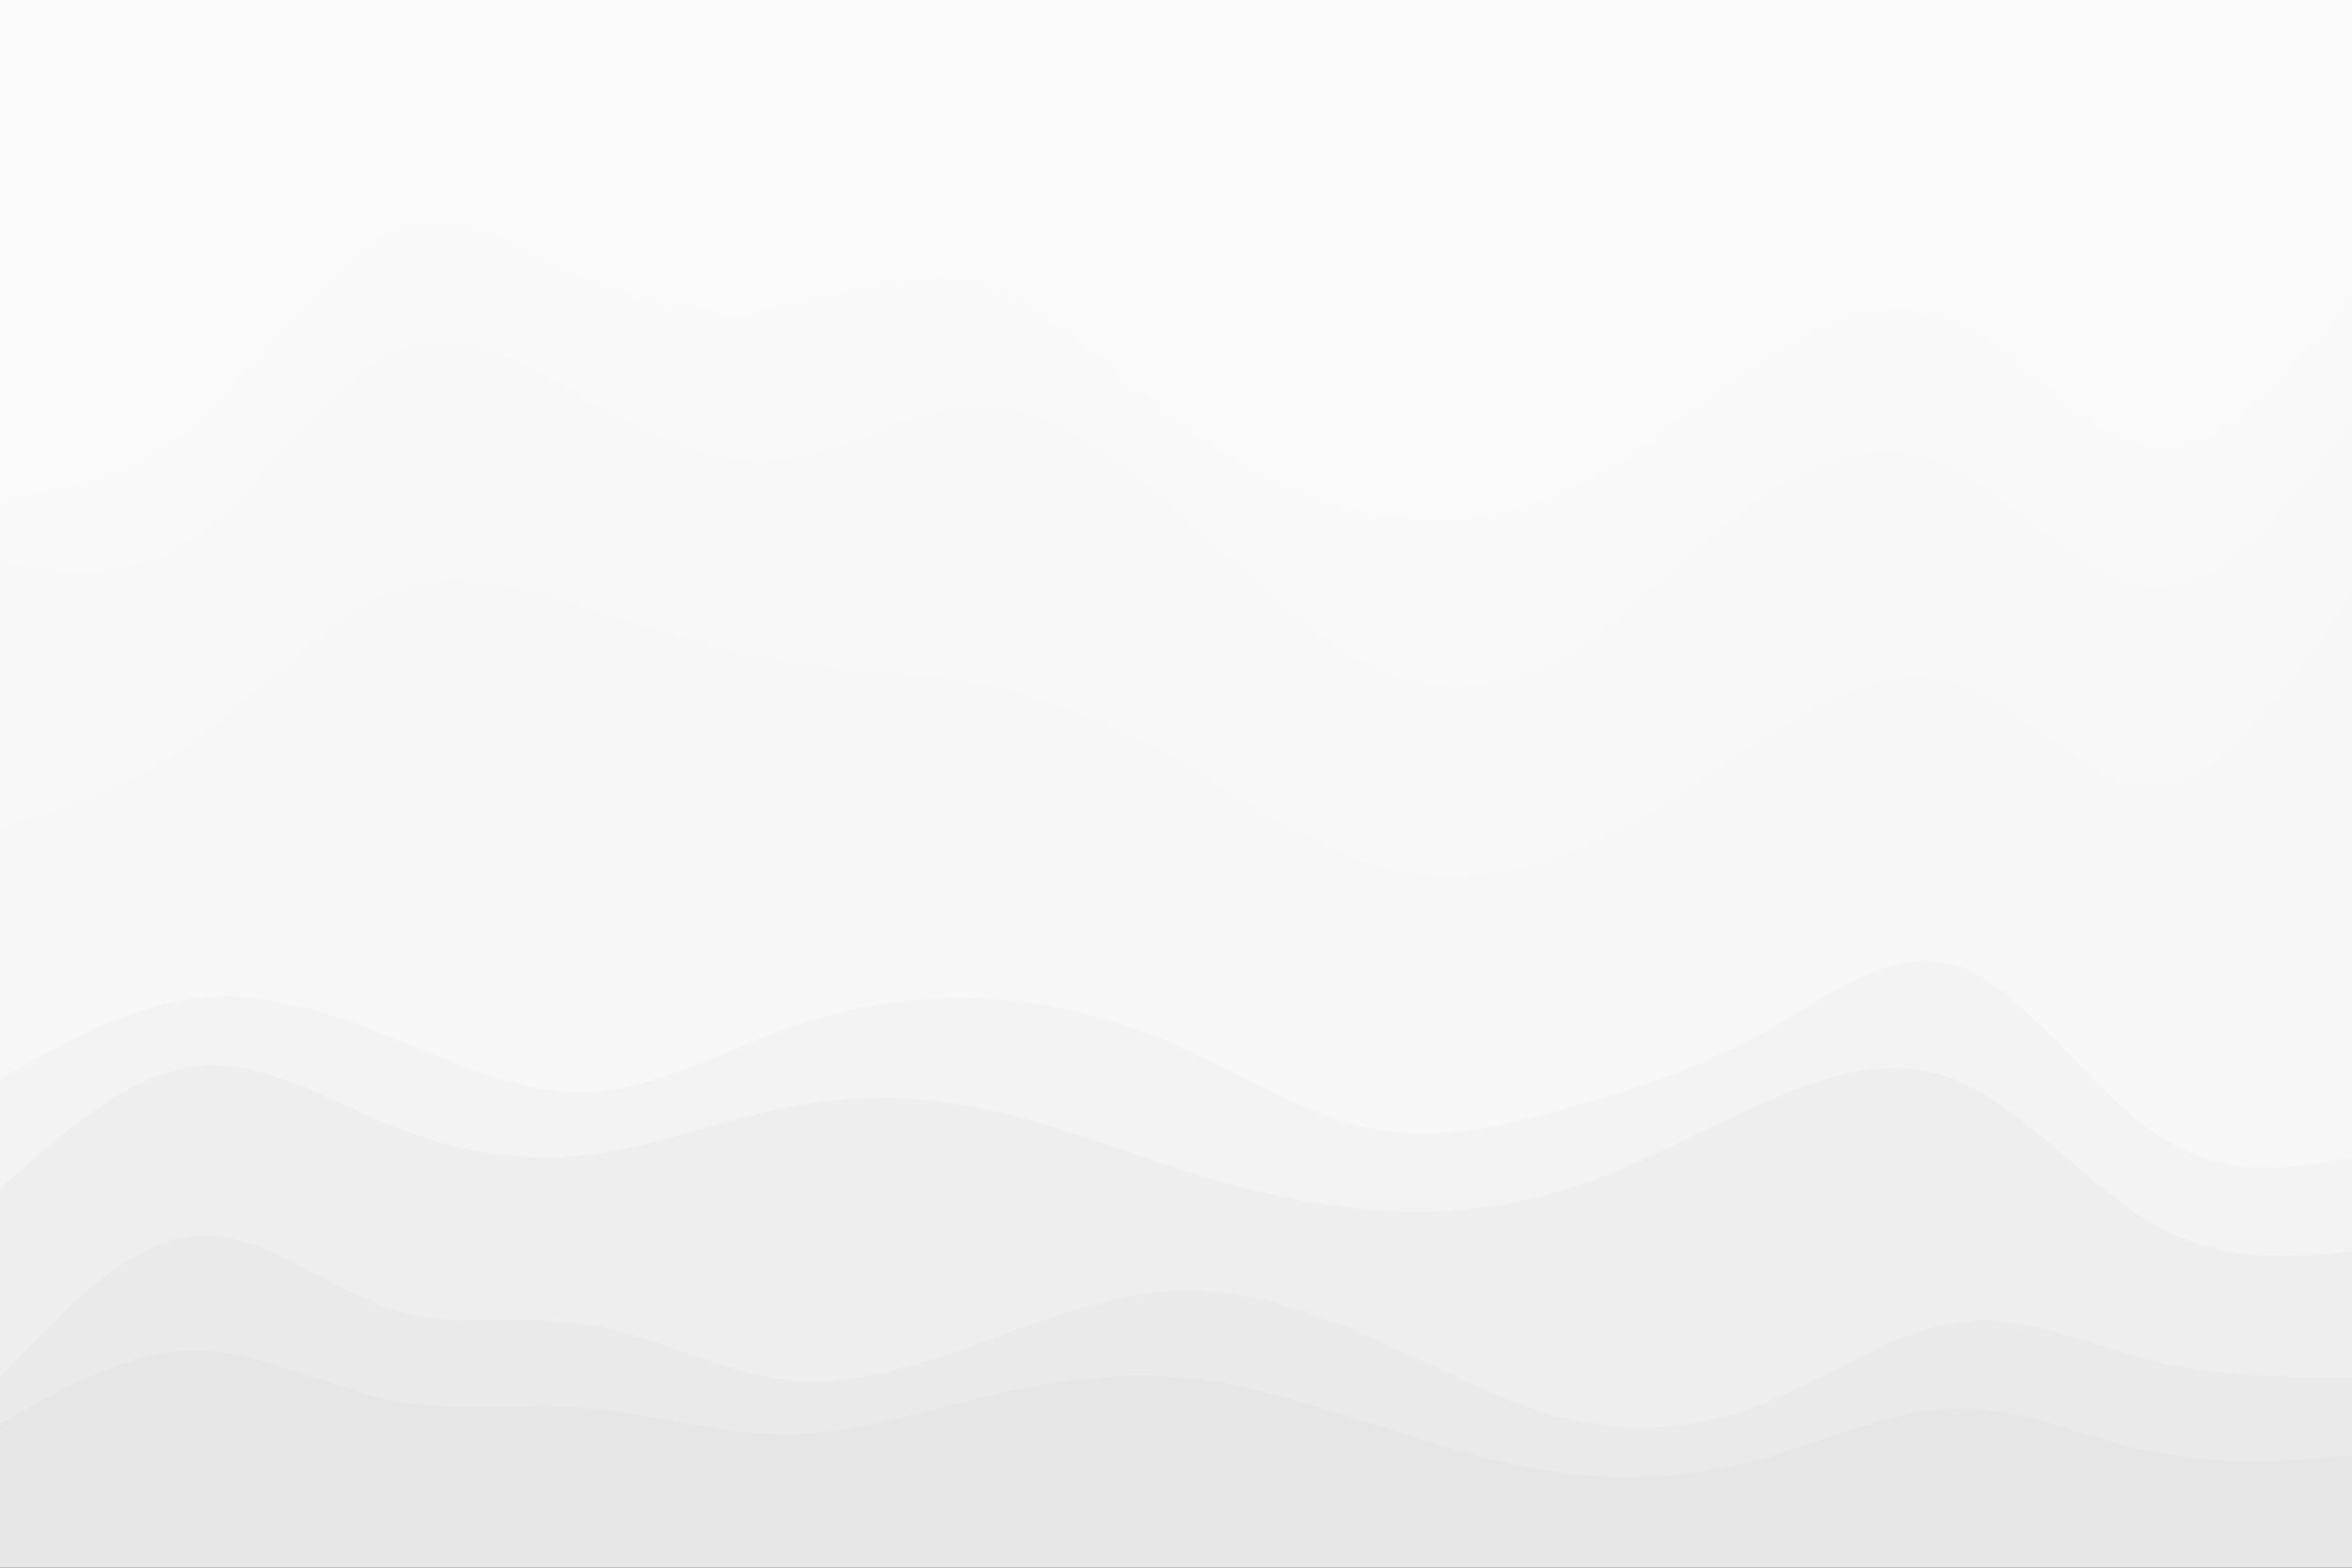 <svg id="visual" viewBox="0 0 900 600" width="900" height="600" xmlns="http://www.w3.org/2000/svg" xmlns:xlink="http://www.w3.org/1999/xlink" version="1.1"><rect x="0" y="0" width="900" height="600" fill="#333333" stroke="none"/><path d="M0 193L12.5 191C25 189 50 185 75 163C100 141 125 101 150 90C175 79 200 97 225 108C250 119 275 123 300 119C325 115 350 103 375 110C400 117 425 143 450 162C475 181 500 193 525 198C550 203 575 201 600 189C625 177 650 155 675 139C700 123 725 113 750 125C775 137 800 171 825 173C850 175 875 145 887.5 130L900 115L900 0L887.5 0C875 0 850 0 825 0C800 0 775 0 750 0C725 0 700 0 675 0C650 0 625 0 600 0C575 0 550 0 525 0C500 0 475 0 450 0C425 0 400 0 375 0C350 0 325 0 300 0C275 0 250 0 225 0C200 0 175 0 150 0C125 0 100 0 75 0C50 0 25 0 12.5 0L0 0Z" fill="#fafafa"></path><path d="M0 217L12.5 219C25 221 50 225 75 207C100 189 125 149 150 137C175 125 200 141 225 155C250 169 275 181 300 178C325 175 350 157 375 157C400 157 425 175 450 197C475 219 500 245 525 257C550 269 575 267 600 252C625 237 650 209 675 192C700 175 725 169 750 182C775 195 800 227 825 227C850 227 875 195 887.5 179L900 163L900 113L887.5 128C875 143 850 173 825 171C800 169 775 135 750 123C725 111 700 121 675 137C650 153 625 175 600 187C575 199 550 201 525 196C500 191 475 179 450 160C425 141 400 115 375 108C350 101 325 113 300 117C275 121 250 117 225 106C200 95 175 77 150 88C125 99 100 139 75 161C50 183 25 187 12.5 189L0 191Z" fill="#f9f9f9"></path><path d="M0 289L12.5 287C25 285 50 281 75 260C100 239 125 201 150 189C175 177 200 191 225 201C250 211 275 217 300 218C325 219 350 215 375 220C400 225 425 239 450 254C475 269 500 285 525 293C550 301 575 301 600 290C625 279 650 257 675 241C700 225 725 215 750 229C775 243 800 281 825 280C850 279 875 239 887.5 219L900 199L900 161L887.5 177C875 193 850 225 825 225C800 225 775 193 750 180C725 167 700 173 675 190C650 207 625 235 600 250C575 265 550 267 525 255C500 243 475 217 450 195C425 173 400 155 375 155C350 155 325 173 300 176C275 179 250 167 225 153C200 139 175 123 150 135C125 147 100 187 75 205C50 223 25 219 12.5 217L0 215Z" fill="#f8f8f8"></path><path d="M0 319L12.5 315C25 311 50 303 75 285C100 267 125 239 150 229C175 219 200 227 225 235C250 243 275 251 300 255C325 259 350 259 375 264C400 269 425 279 450 293C475 307 500 325 525 333C550 341 575 339 600 329C625 319 650 301 675 285C700 269 725 255 750 264C775 273 800 305 825 303C850 301 875 265 887.5 247L900 229L900 197L887.5 217C875 237 850 277 825 278C800 279 775 241 750 227C725 213 700 223 675 239C650 255 625 277 600 288C575 299 550 299 525 291C500 283 475 267 450 252C425 237 400 223 375 218C350 213 325 217 300 216C275 215 250 209 225 199C200 189 175 175 150 187C125 199 100 237 75 258C50 279 25 283 12.5 285L0 287Z" fill="#f8f8f8"></path><path d="M0 415L12.5 408C25 401 50 387 75 384C100 381 125 389 150 399C175 409 200 421 225 420C250 419 275 405 300 396C325 387 350 383 375 384C400 385 425 391 450 402C475 413 500 429 525 434C550 439 575 433 600 426C625 419 650 411 675 397C700 383 725 363 750 372C775 381 800 419 825 436C850 453 875 449 887.5 447L900 445L900 227L887.5 245C875 263 850 299 825 301C800 303 775 271 750 262C725 253 700 267 675 283C650 299 625 317 600 327C575 337 550 339 525 331C500 323 475 305 450 291C425 277 400 267 375 262C350 257 325 257 300 253C275 249 250 241 225 233C200 225 175 217 150 227C125 237 100 265 75 283C50 301 25 309 12.5 313L0 317Z" fill="#f7f7f7"></path><path d="M0 457L12.5 446C25 435 50 413 75 410C100 407 125 423 150 433C175 443 200 447 225 444C250 441 275 431 300 426C325 421 350 421 375 426C400 431 425 441 450 449C475 457 500 463 525 465C550 467 575 465 600 457C625 449 650 435 675 424C700 413 725 405 750 416C775 427 800 457 825 471C850 485 875 483 887.5 482L900 481L900 443L887.5 445C875 447 850 451 825 434C800 417 775 379 750 370C725 361 700 381 675 395C650 409 625 417 600 424C575 431 550 437 525 432C500 427 475 411 450 400C425 389 400 383 375 382C350 381 325 385 300 394C275 403 250 417 225 418C200 419 175 407 150 397C125 387 100 379 75 382C50 385 25 399 12.5 406L0 413Z" fill="#f3f3f3"></path><path d="M0 529L12.5 516C25 503 50 477 75 475C100 473 125 495 150 503C175 511 200 505 225 509C250 513 275 527 300 530C325 533 350 525 375 516C400 507 425 497 450 496C475 495 500 503 525 514C550 525 575 539 600 545C625 551 650 549 675 539C700 529 725 511 750 508C775 505 800 517 825 523C850 529 875 529 887.5 529L900 529L900 479L887.5 480C875 481 850 483 825 469C800 455 775 425 750 414C725 403 700 411 675 422C650 433 625 447 600 455C575 463 550 465 525 463C500 461 475 455 450 447C425 439 400 429 375 424C350 419 325 419 300 424C275 429 250 439 225 442C200 445 175 441 150 431C125 421 100 405 75 408C50 411 25 433 12.5 444L0 455Z" fill="#eeeeee"></path><path d="M0 547L12.5 540C25 533 50 519 75 519C100 519 125 533 150 538C175 543 200 539 225 541C250 543 275 551 300 551C325 551 350 543 375 537C400 531 425 527 450 529C475 531 500 539 525 547C550 555 575 563 600 566C625 569 650 567 675 560C700 553 725 541 750 541C775 541 800 553 825 558C850 563 875 561 887.5 560L900 559L900 527L887.5 527C875 527 850 527 825 521C800 515 775 503 750 506C725 509 700 527 675 537C650 547 625 549 600 543C575 537 550 523 525 512C500 501 475 493 450 494C425 495 400 505 375 514C350 523 325 531 300 528C275 525 250 511 225 507C200 503 175 509 150 501C125 493 100 471 75 473C50 475 25 501 12.5 514L0 527Z" fill="#eaeaea"></path><path d="M0 601L12.5 601C25 601 50 601 75 601C100 601 125 601 150 601C175 601 200 601 225 601C250 601 275 601 300 601C325 601 350 601 375 601C400 601 425 601 450 601C475 601 500 601 525 601C550 601 575 601 600 601C625 601 650 601 675 601C700 601 725 601 750 601C775 601 800 601 825 601C850 601 875 601 887.5 601L900 601L900 557L887.5 558C875 559 850 561 825 556C800 551 775 539 750 539C725 539 700 551 675 558C650 565 625 567 600 564C575 561 550 553 525 545C500 537 475 529 450 527C425 525 400 529 375 535C350 541 325 549 300 549C275 549 250 541 225 539C200 537 175 541 150 536C125 531 100 517 75 517C50 517 25 531 12.5 538L0 545Z" fill="#e6e6e6"></path></svg>